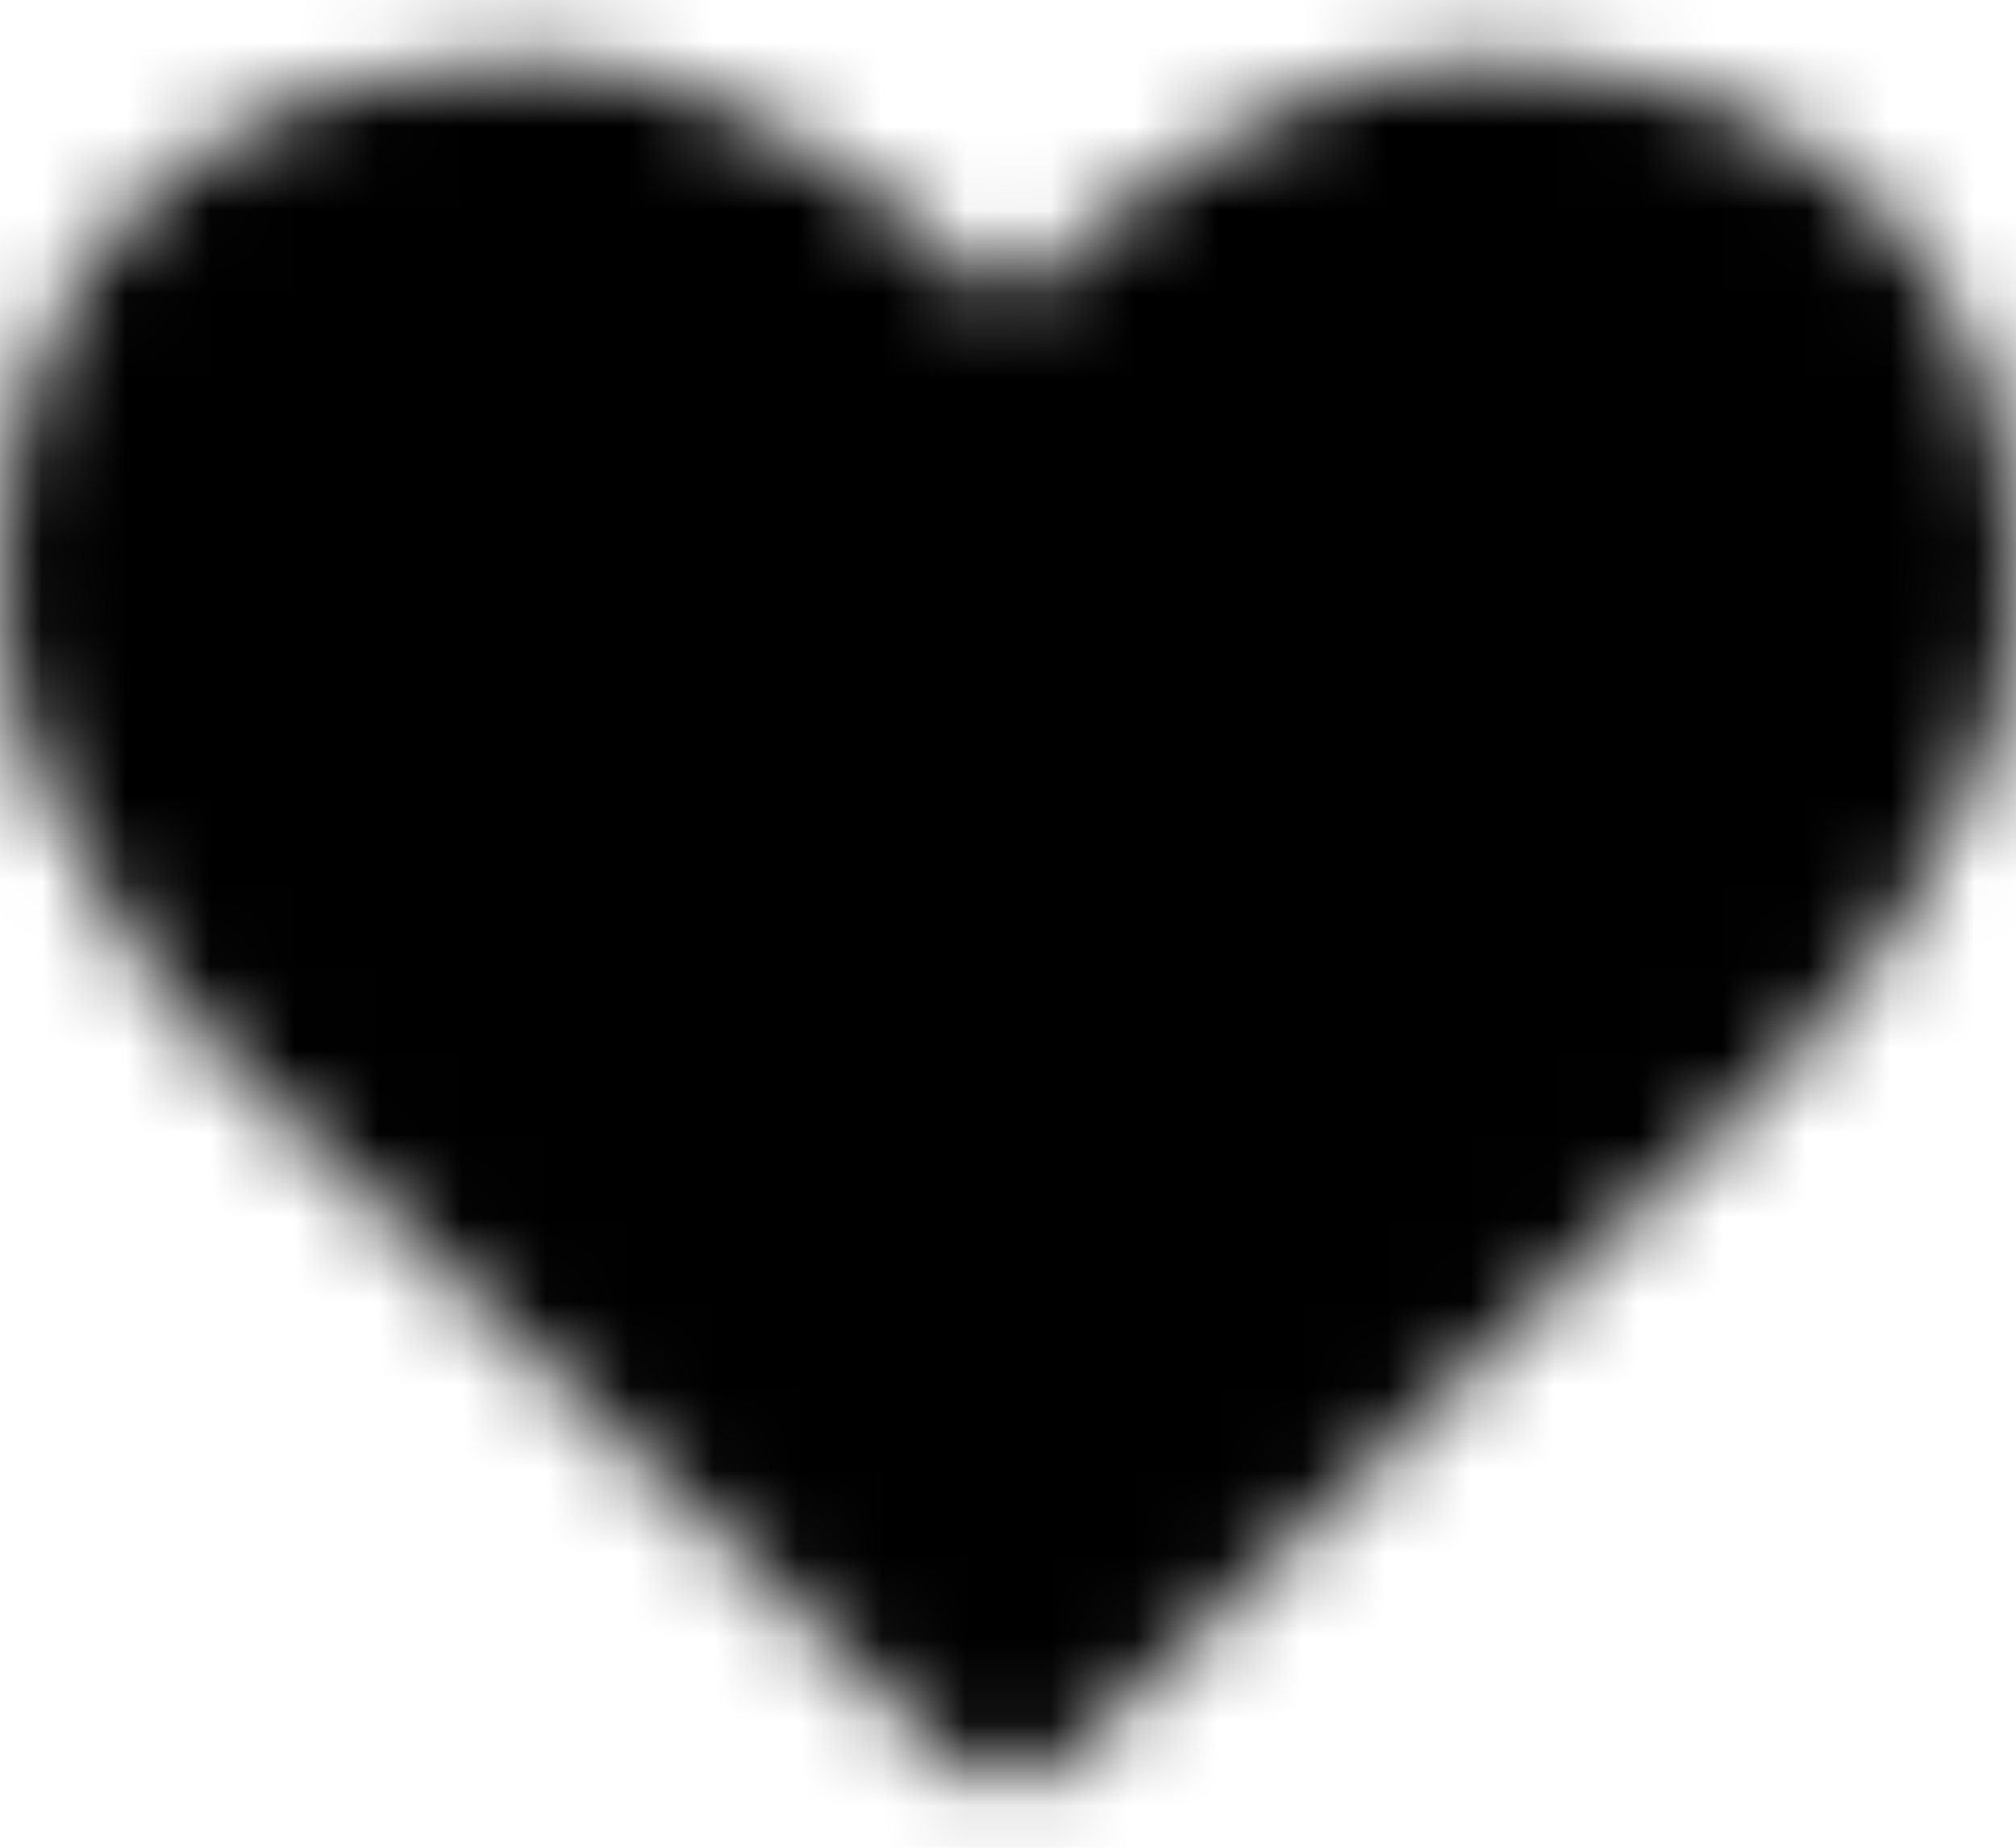 <?xml version="1.0" encoding="UTF-8"?>
<svg width="24px" height="22px" viewBox="0 0 24 22" version="1.1" xmlns="http://www.w3.org/2000/svg" xmlns:xlink="http://www.w3.org/1999/xlink">
    <!-- Generator: Sketch 56.2 (81672) - https://sketch.com -->
    <title>Solid/heart</title>
    <desc>Created with Sketch.</desc>
    <defs>
        <path d="M17.599,1.743 C15.256,1.743 13.059,3.582 12,4.624 C10.941,3.582 8.744,1.743 6.401,1.743 C2.396,1.743 0,4.076 0,7.985 C0,11.188 2.947,13.866 3.053,13.959 L11.303,21.935 C11.691,22.31 12.309,22.31 12.697,21.935 L20.934,13.985 C21.053,13.866 24,11.184 24,7.985 C24,4.076 21.604,1.743 17.599,1.743 Z" id="path-1"></path>
    </defs>
    <g id="Comps-L" stroke="none" stroke-width="1" fill="none" fill-rule="evenodd">
        <g id="10-1_Sign-In-L" transform="translate(-650, -387)">
            <g id="SIGN-UP" transform="translate(565, 306)">
                <g id="PERKS" transform="translate(64, 80)">
                    <g id="Solid/heart" transform="translate(21, 0)">
                        <mask id="mask-2" fill="white">
                            <use xlink:href="#path-1"></use>
                        </mask>
                        <g id="Mask"></g>
                        <g id="Color/Black" mask="url(#mask-2)" fill="#000000" fill-rule="evenodd">
                            <rect id="Black" x="0" y="0" width="24" height="24"></rect>
                        </g>
                    </g>
                </g>
            </g>
        </g>
    </g>
</svg>